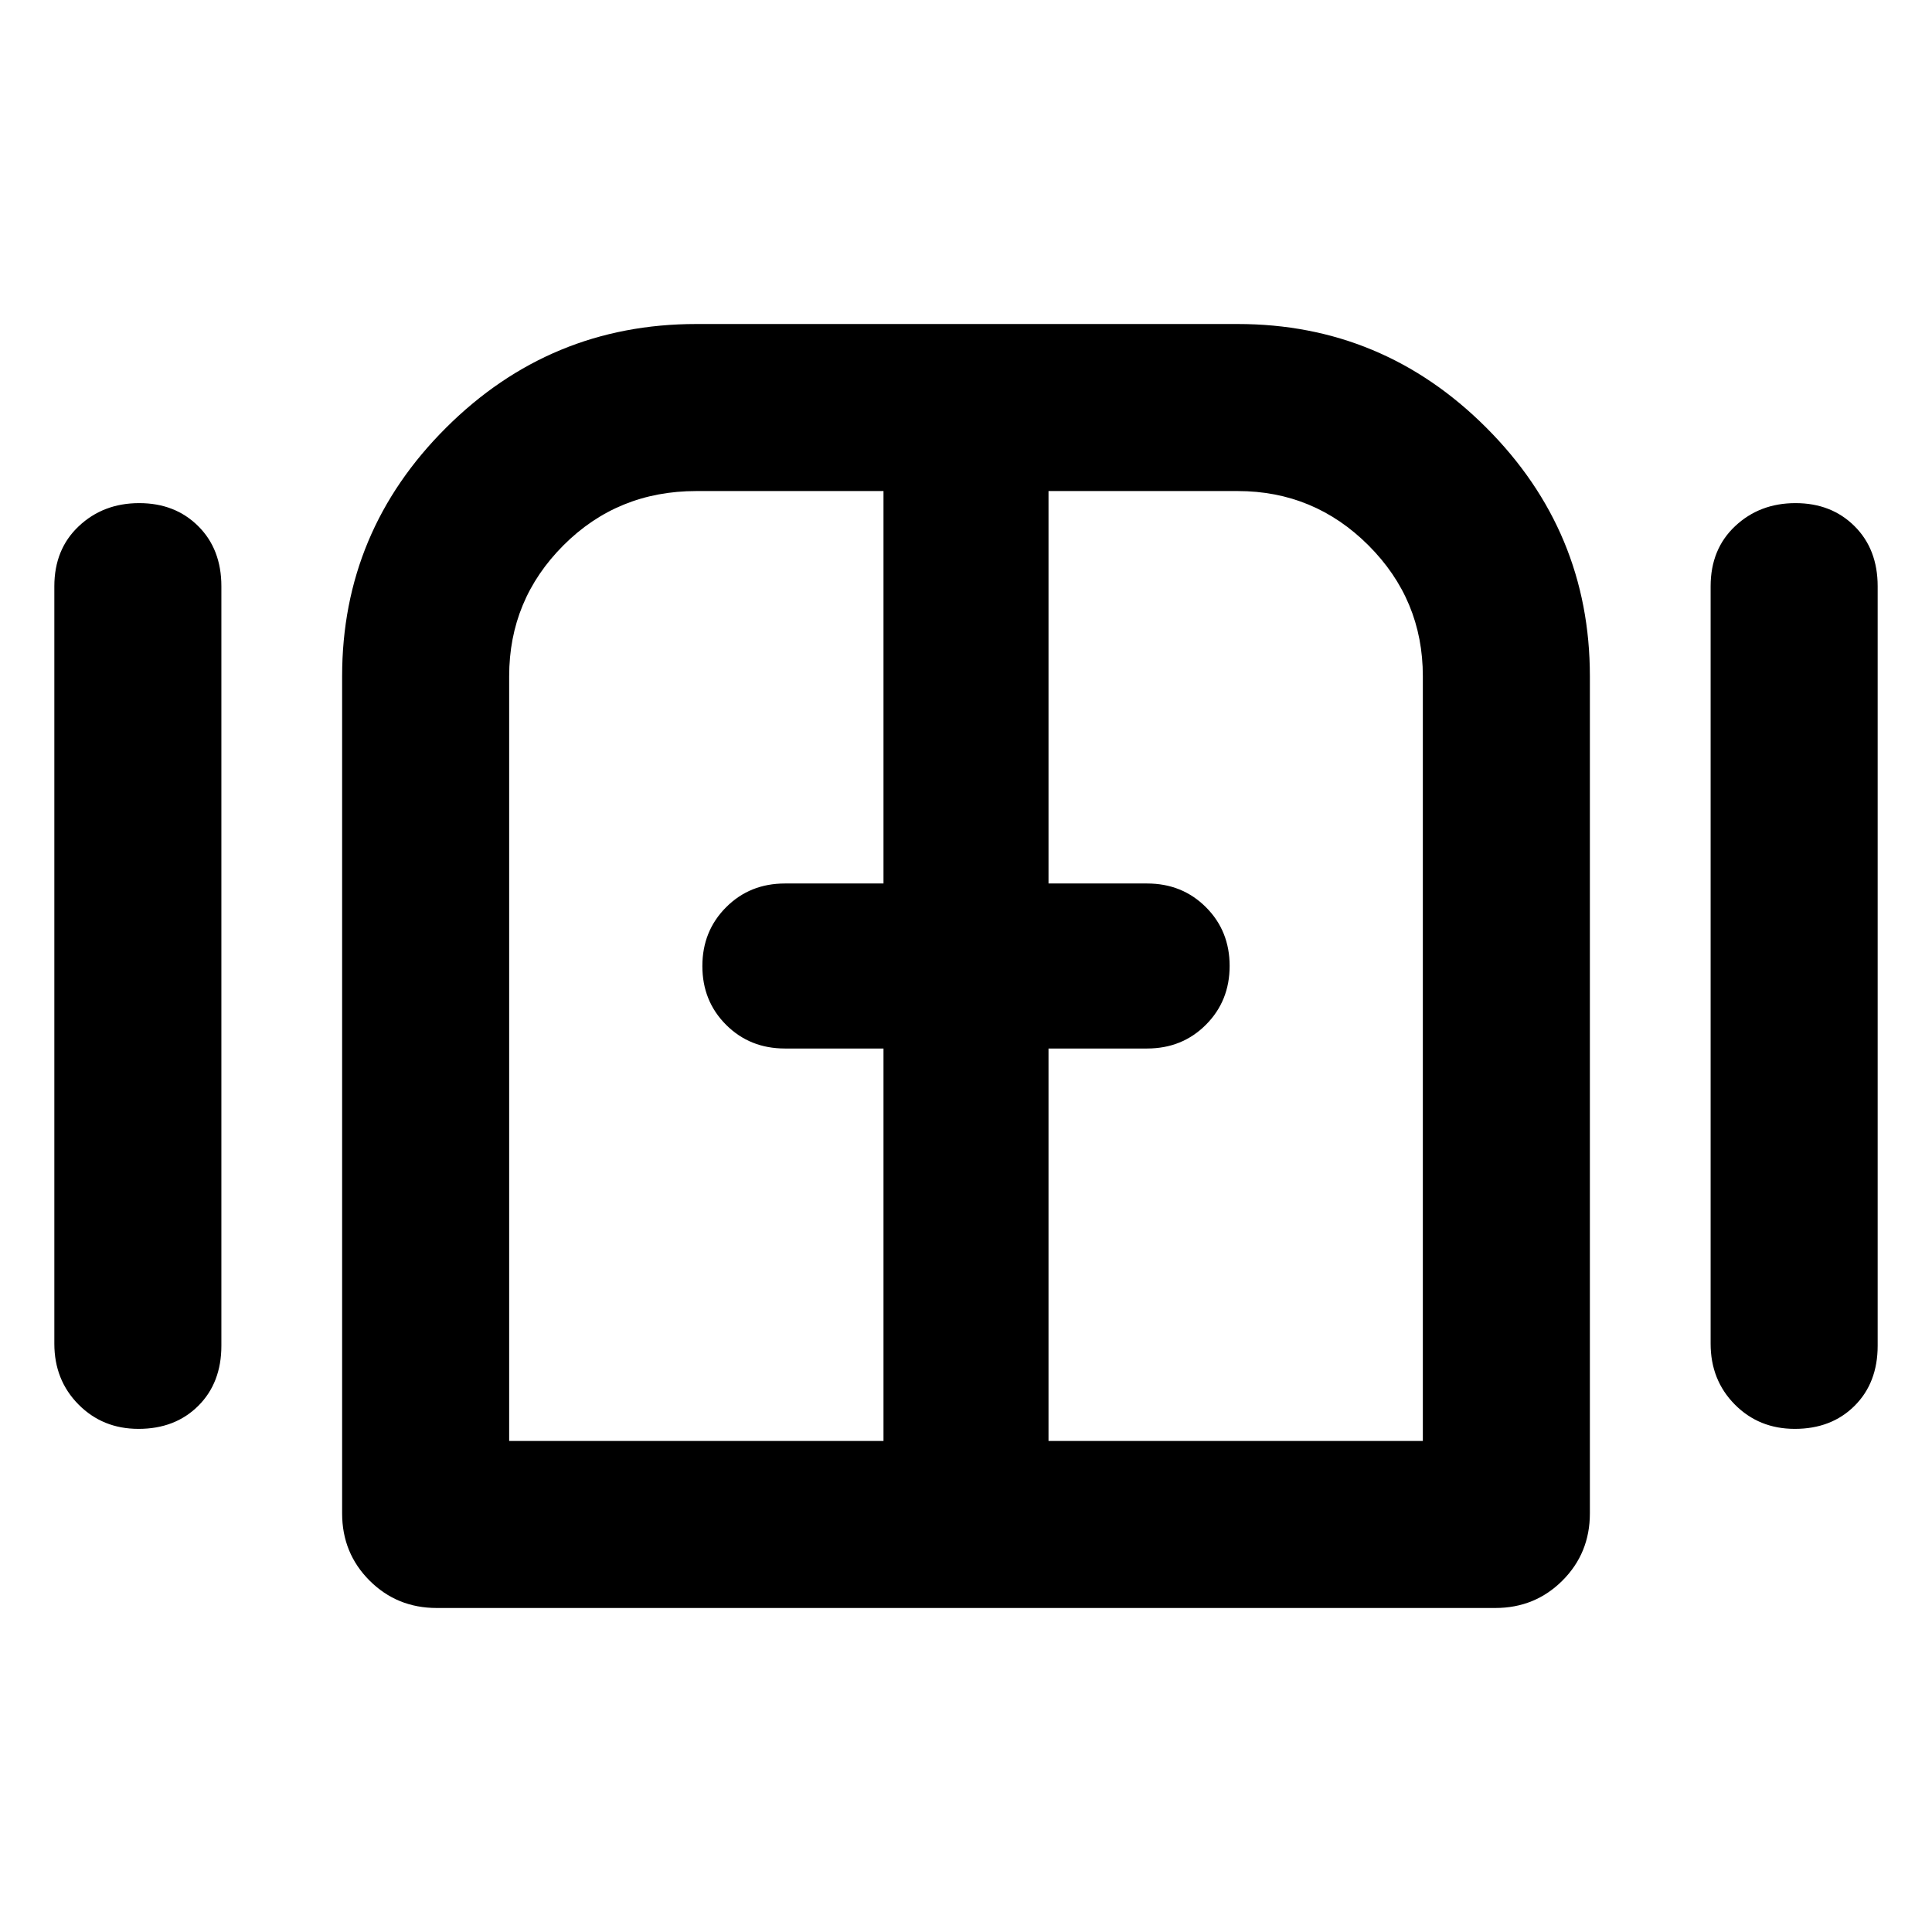 <svg xmlns="http://www.w3.org/2000/svg" width="48" height="48" viewBox="0 -960 960 960"><path d="M68.825-250Q51-250 39-262.125t-12-30.203v-376.344q0-18.453 12.175-29.89Q51.351-710 69.175-710 87-710 98.5-698.562q11.5 11.437 11.5 29.89v377.344q0 18.453-11.488 29.89Q87.024-250 68.825-250ZM217-161q-19.75 0-33.375-13.625T170-208v-416q0-72.025 51.7-123.513Q273.4-799 346-799h269q72.025 0 123.513 51.487Q790-696.025 790-624v416q0 19.75-13.625 33.375T743-161H217Zm674.825-89Q874-250 862-262.125t-12-30.203v-376.344q0-18.453 12.175-29.89 12.176-11.438 30-11.438Q910-710 921.5-698.562q11.5 11.437 11.5 29.89v377.344q0 18.453-11.488 29.89Q910.024-250 891.825-250ZM480-480ZM253-244h186v-195h-49q-17.425 0-29.212-11.777Q349-462.555 349-479.965q0-17.41 11.788-29.223Q372.575-521 390-521h49v-195h-93q-39.125 0-66.062 27Q253-662 253-624v380Zm268 0h186v-380q0-38-27-65t-65-27h-94v195h49q17.425 0 29.213 11.777Q611-497.445 611-480.035q0 17.41-11.787 29.223Q587.425-439 570-439h-49v195Z"/></svg>